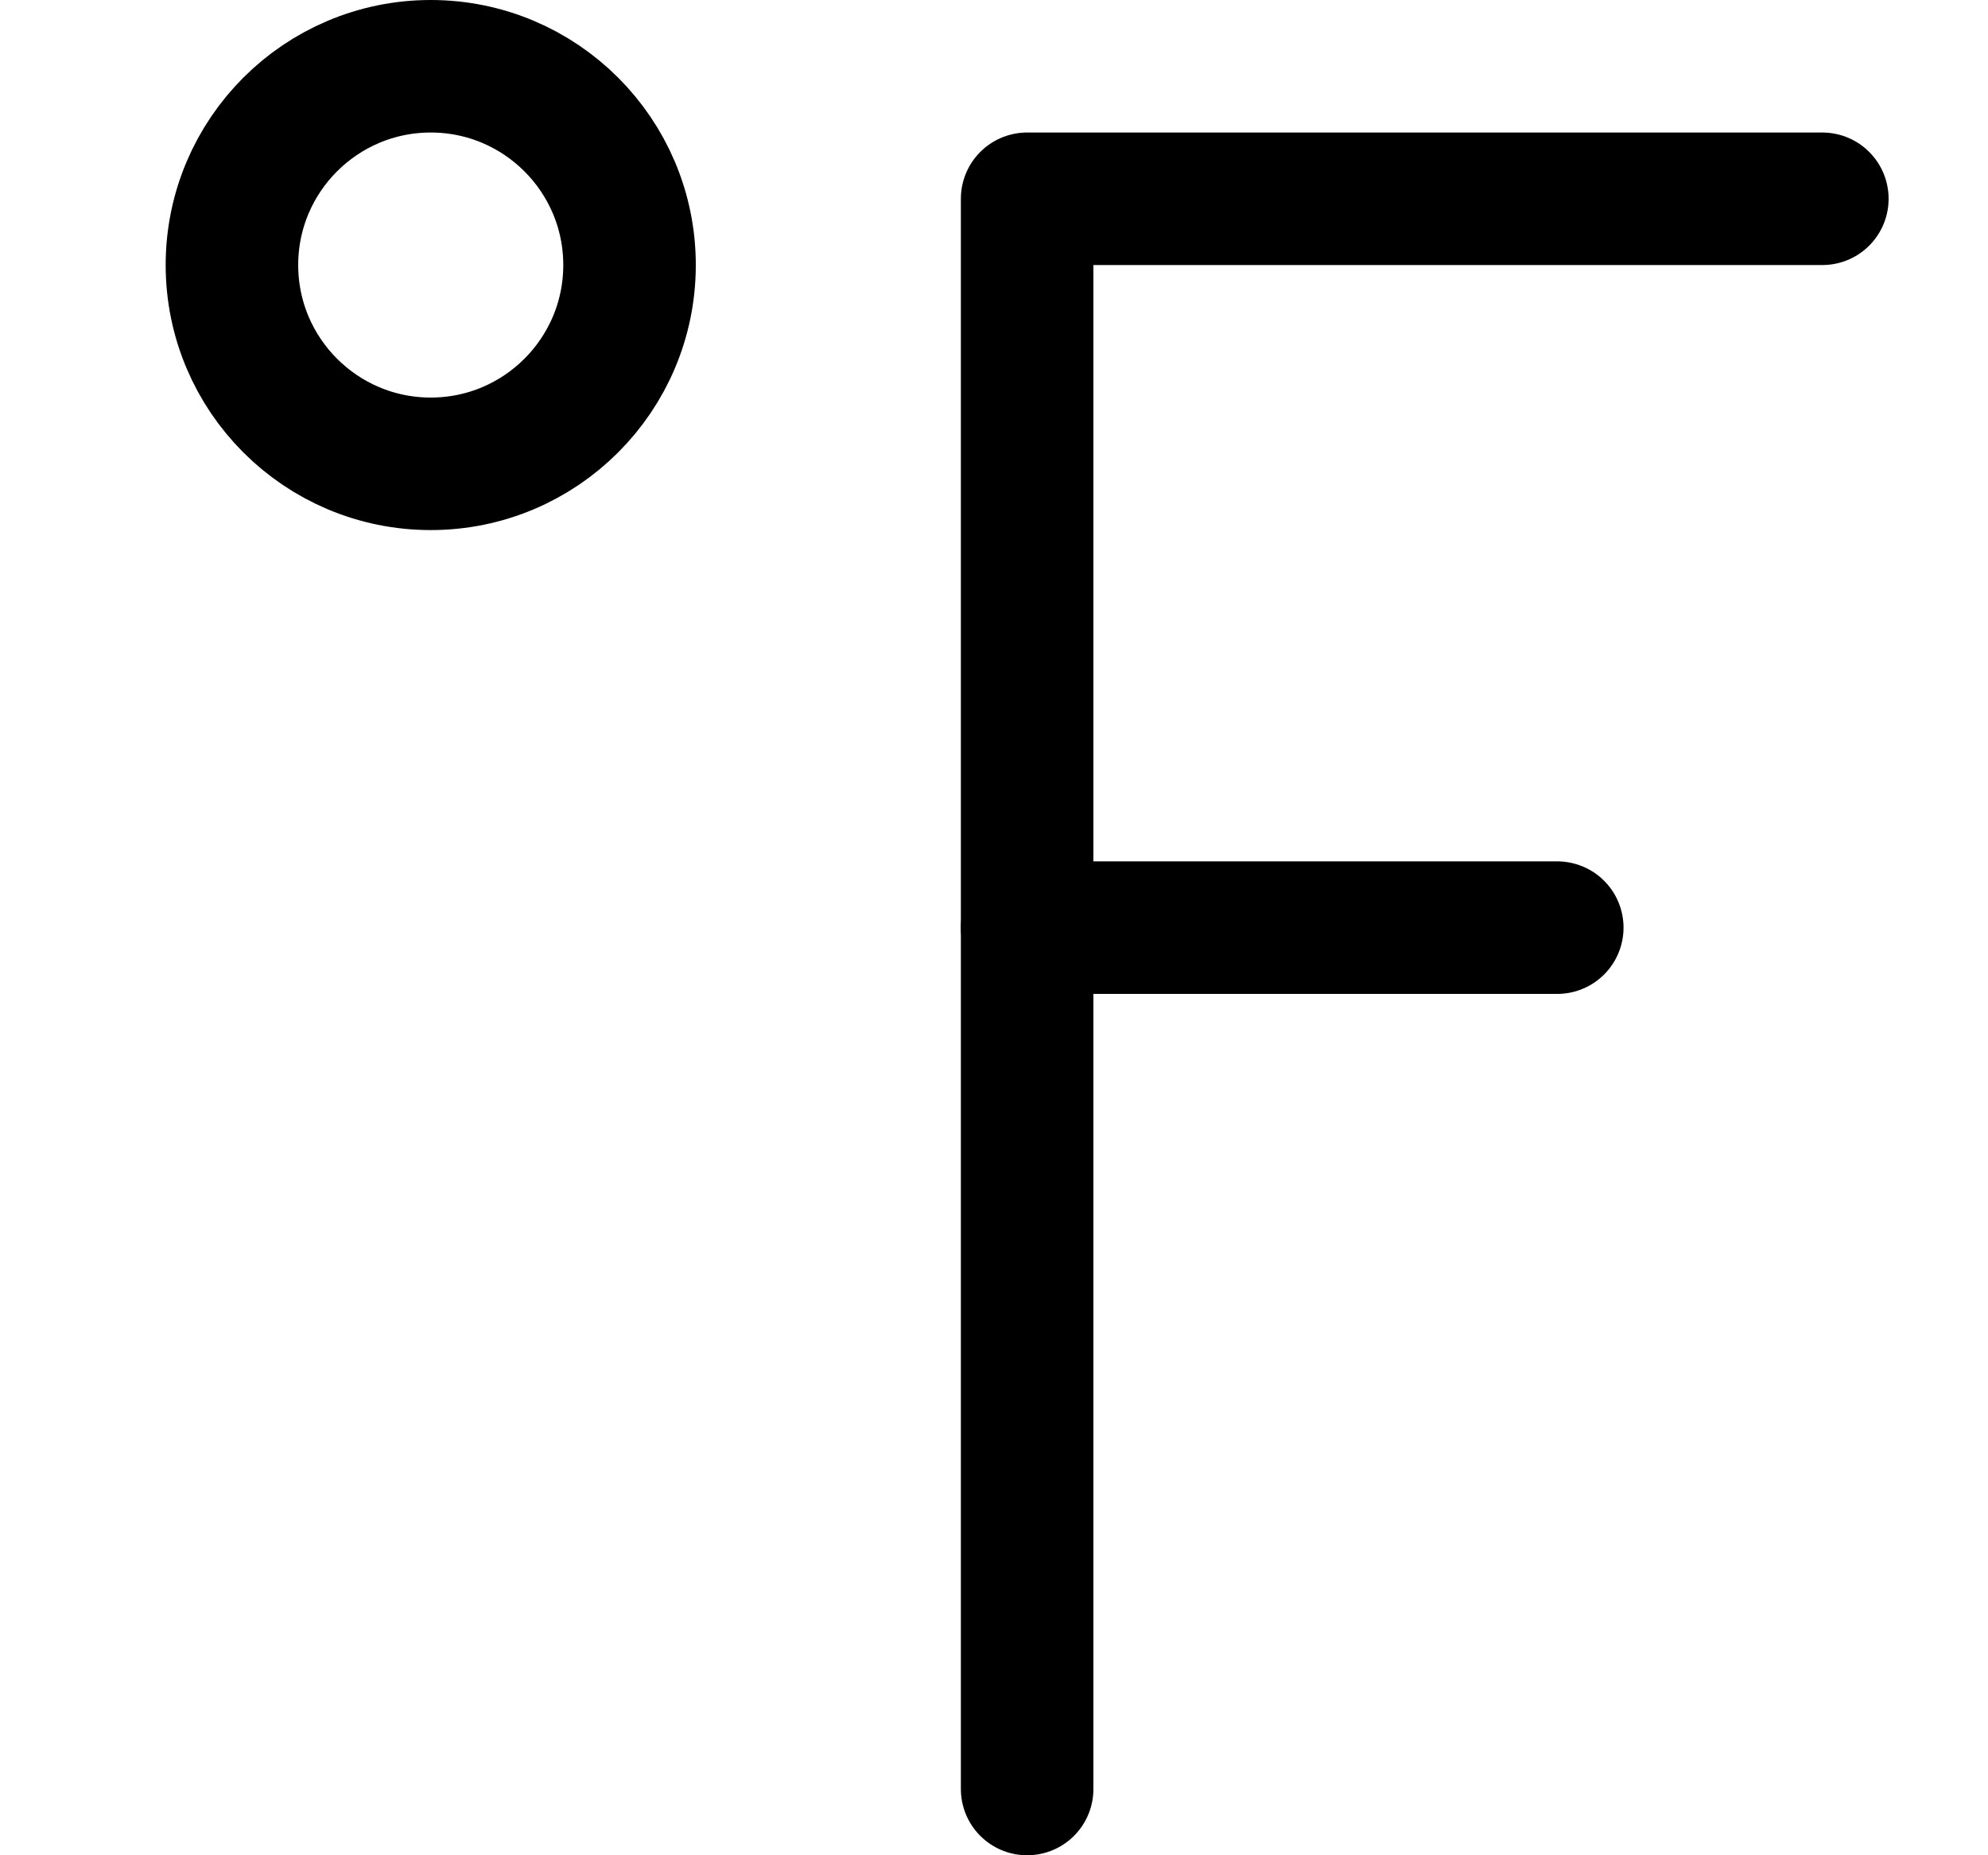 <svg width="15" height="14" viewBox="0 0 15 14" fill="none" xmlns="http://www.w3.org/2000/svg">
<g clip-path="url(#clip0_2002_474)">
<path d="M3.25 3.5C4.078 3.5 4.75 2.828 4.75 2C4.75 1.172 4.078 0.5 3.25 0.5C2.422 0.5 1.75 1.172 1.75 2C1.75 2.828 2.422 3.5 3.25 3.5Z" stroke="black" stroke-linecap="round" stroke-linejoin="round"/>
<path d="M7.75 13.5V1.5H13.75" stroke="black" stroke-linecap="round" stroke-linejoin="round"/>
<path d="M7.75 7H11.75" stroke="black" stroke-linecap="round" stroke-linejoin="round"/>
</g>
<defs>
<clipPath id="clip0_2002_474">
<rect width="14" height="14" fill="white" transform="translate(0.75)"/>
</clipPath>
</defs>
</svg>
